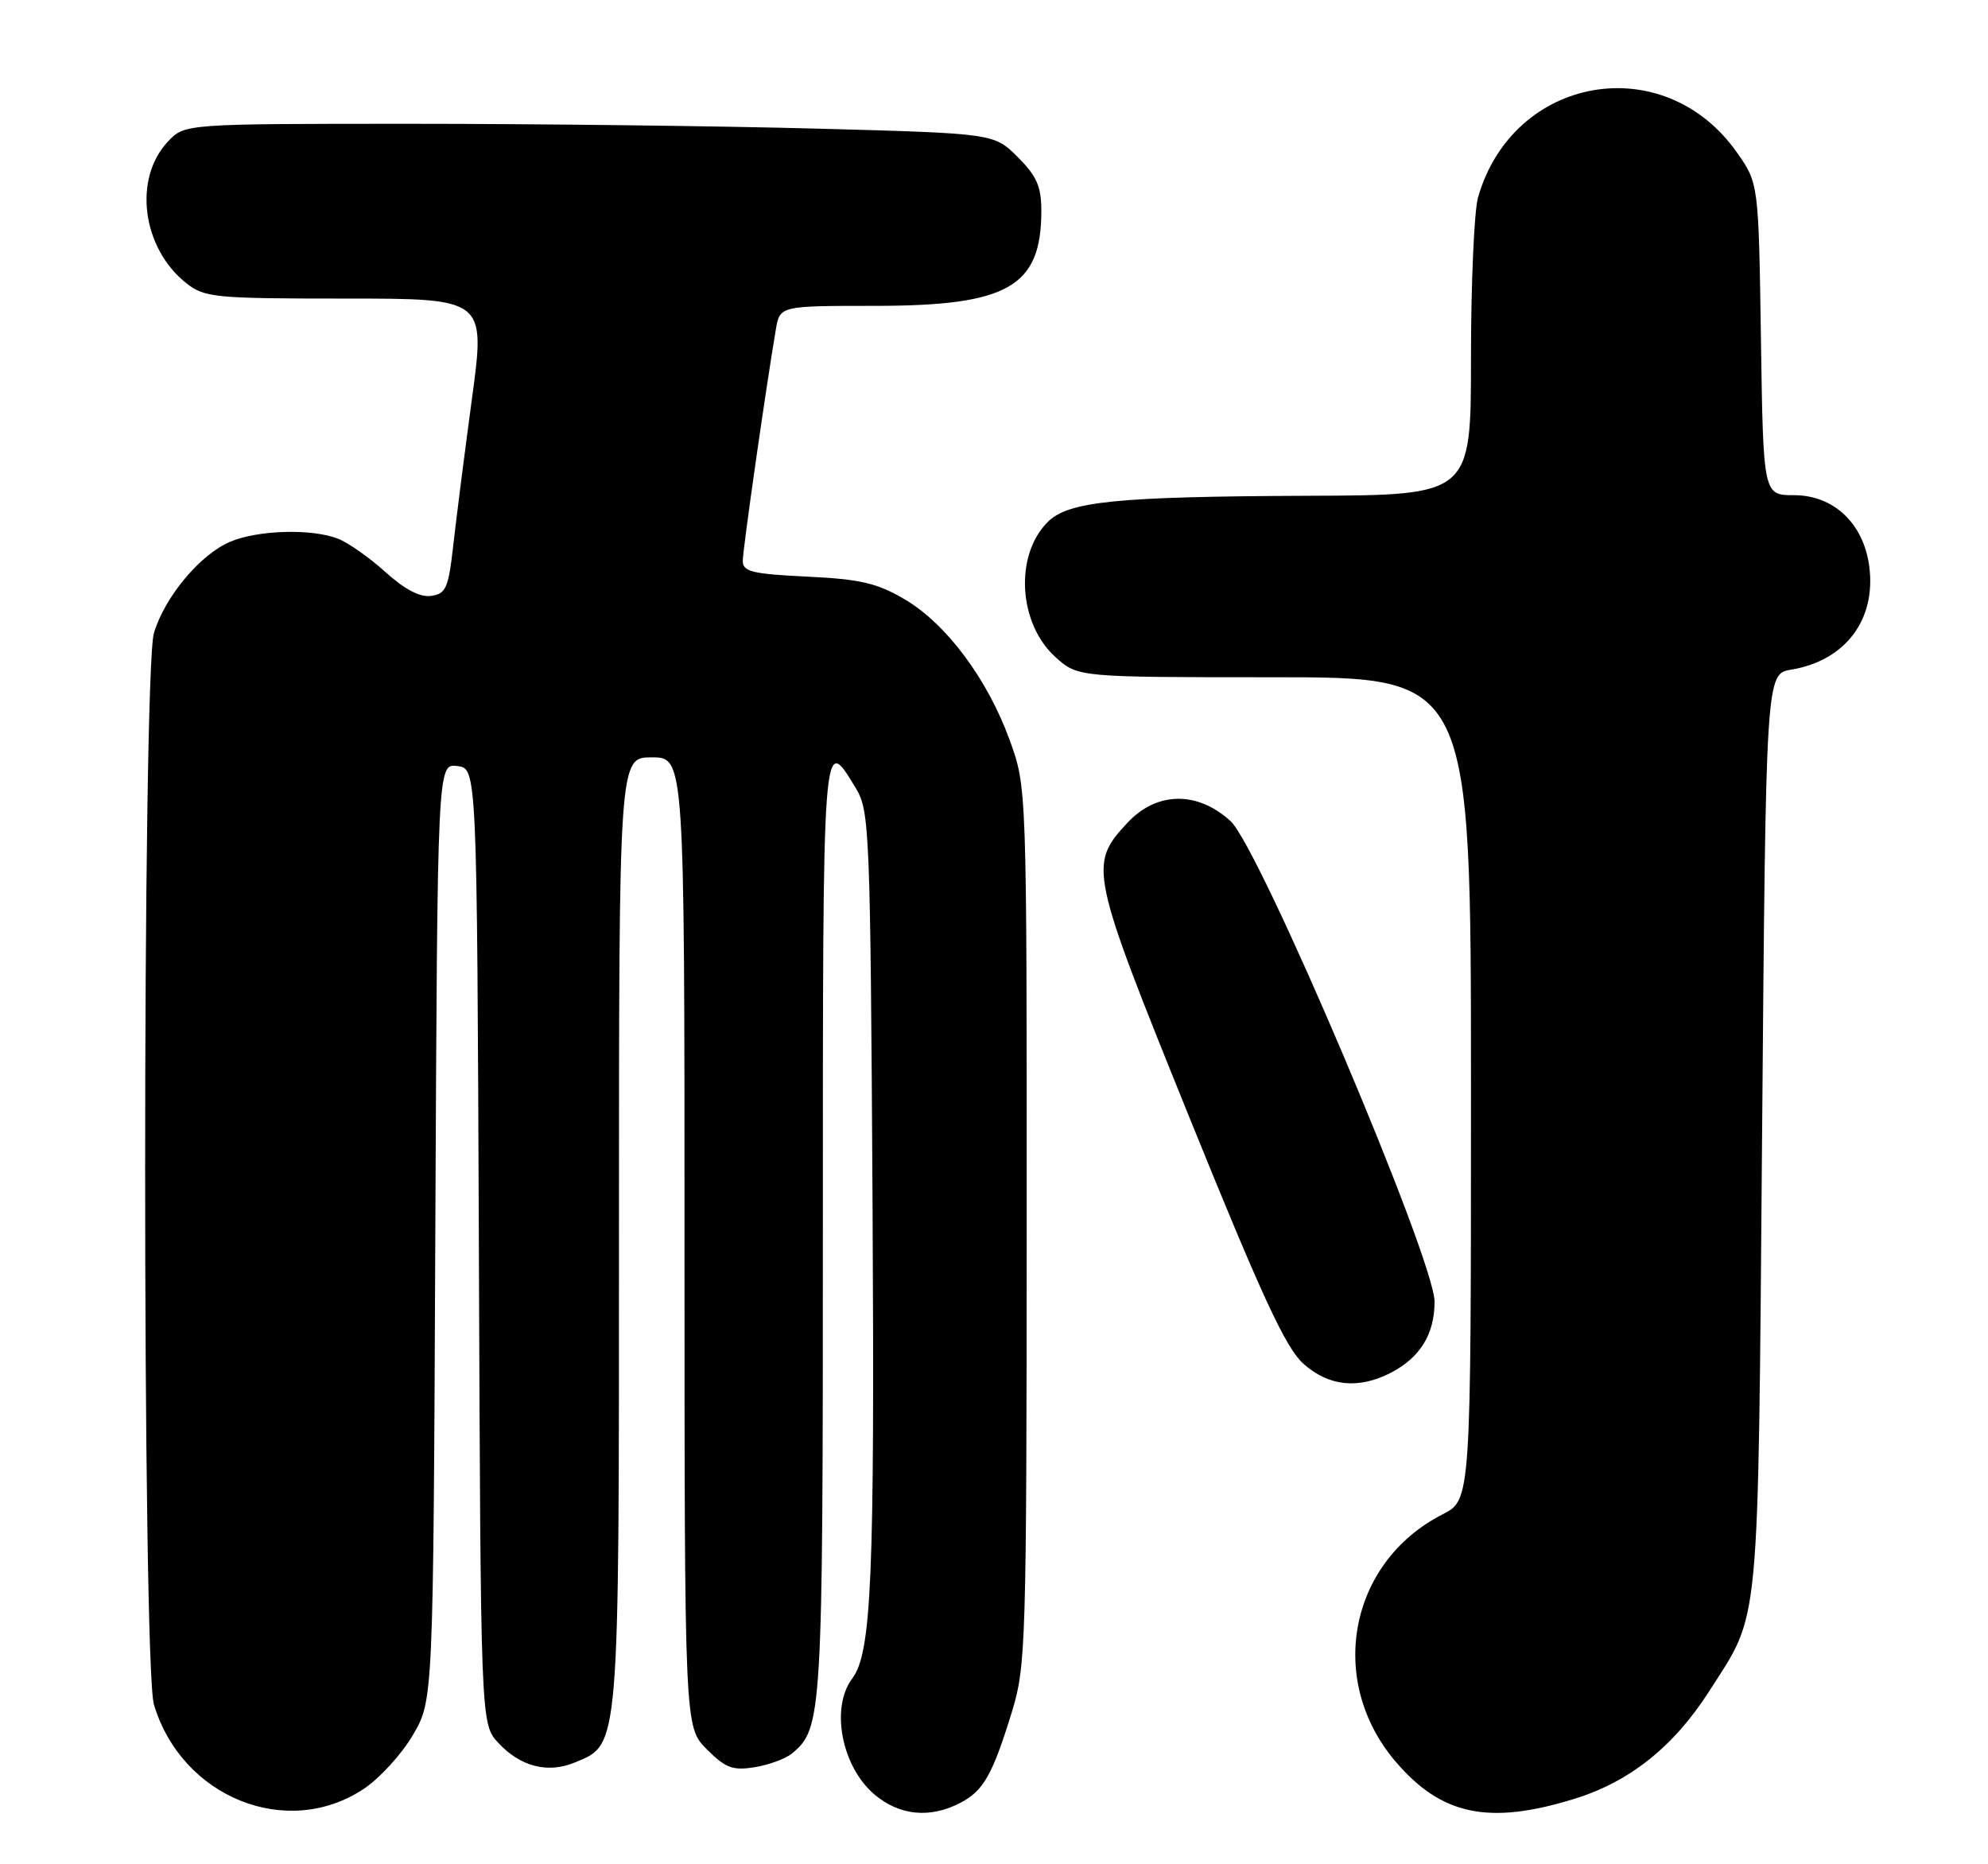 <?xml version="1.0" encoding="UTF-8" standalone="no"?>
<!DOCTYPE svg PUBLIC "-//W3C//DTD SVG 1.1//EN" "http://www.w3.org/Graphics/SVG/1.1/DTD/svg11.dtd" >
<svg xmlns="http://www.w3.org/2000/svg" xmlns:xlink="http://www.w3.org/1999/xlink" version="1.1" viewBox="0 0 273 256">
 <g >
 <path fill="currentColor"
d=" M 49.92 245.67 C 52.10 244.23 55.15 240.90 56.69 238.27 C 59.50 233.50 59.50 233.50 59.78 169.19 C 60.07 104.87 60.07 104.87 62.78 105.19 C 65.50 105.50 65.50 105.50 65.76 171.11 C 66.01 236.72 66.01 236.72 68.42 239.32 C 71.46 242.60 75.22 243.57 78.95 242.02 C 85.11 239.47 85.00 240.74 85.00 169.10 C 85.00 104.00 85.00 104.00 89.50 104.00 C 94.00 104.00 94.00 104.00 94.00 170.58 C 94.00 237.15 94.00 237.15 97.05 240.20 C 99.64 242.80 100.62 243.16 103.64 242.67 C 105.58 242.36 107.88 241.51 108.74 240.80 C 112.92 237.34 113.00 235.93 113.00 168.56 C 113.00 99.91 112.94 100.66 117.55 108.28 C 119.41 111.35 119.52 114.06 119.82 165.00 C 120.12 216.73 119.69 226.95 117.03 230.50 C 114.01 234.51 115.58 242.63 120.11 246.44 C 123.54 249.32 127.69 249.73 131.84 247.59 C 135.06 245.92 136.29 243.75 138.98 235.00 C 140.88 228.81 140.97 225.62 140.99 168.30 C 141.00 108.09 141.00 108.09 138.66 101.65 C 135.61 93.24 129.94 85.64 124.22 82.29 C 120.43 80.06 118.12 79.53 110.82 79.18 C 103.28 78.82 102.00 78.50 102.00 77.02 C 102.00 75.48 105.13 53.59 106.54 45.25 C 107.09 42.00 107.09 42.00 120.14 42.00 C 138.43 42.00 143.00 39.39 143.00 28.95 C 143.00 25.60 142.37 24.18 139.75 21.56 C 136.50 18.32 136.50 18.32 112.09 17.66 C 98.66 17.30 73.65 17.00 56.51 17.00 C 25.35 17.00 25.35 17.00 23.06 19.44 C 18.25 24.55 19.51 34.11 25.61 38.91 C 28.10 40.86 29.51 41.00 47.47 41.00 C 66.67 41.00 66.67 41.00 64.81 54.75 C 63.79 62.31 62.63 71.42 62.23 75.00 C 61.58 80.76 61.24 81.54 59.20 81.83 C 57.67 82.04 55.58 80.95 52.90 78.53 C 50.70 76.54 47.76 74.48 46.38 73.96 C 42.75 72.57 35.46 72.78 31.64 74.38 C 27.52 76.10 22.64 81.93 21.14 86.92 C 19.53 92.30 19.53 228.70 21.14 234.08 C 24.96 246.82 39.39 252.64 49.92 245.67 Z  M 216.19 247.02 C 223.79 244.68 229.84 239.85 234.70 232.26 C 241.77 221.20 241.40 225.13 241.98 155.52 C 242.50 92.53 242.50 92.53 246.00 91.95 C 253.42 90.72 257.67 85.07 256.69 77.75 C 255.91 71.88 251.80 68.00 246.38 68.00 C 242.14 68.00 242.14 68.00 241.82 46.58 C 241.50 25.17 241.50 25.17 238.50 20.91 C 228.50 6.72 207.78 10.33 202.97 27.10 C 202.44 28.96 202.00 38.93 202.00 49.24 C 202.00 68.00 202.00 68.00 179.75 68.08 C 153.20 68.19 146.72 68.84 143.87 71.69 C 139.29 76.26 139.84 85.66 144.96 90.25 C 148.03 93.00 148.03 93.00 175.02 93.00 C 202.00 93.00 202.00 93.00 202.00 149.48 C 202.00 205.96 202.00 205.96 198.10 207.95 C 185.22 214.52 182.15 230.81 191.68 241.94 C 197.97 249.29 204.48 250.64 216.19 247.02 Z  M 190.99 188.51 C 195.02 186.42 197.00 183.21 197.00 178.75 C 197.00 172.99 172.98 116.40 168.98 112.75 C 164.41 108.58 158.82 108.68 154.80 113.01 C 149.46 118.76 149.65 119.64 163.38 153.56 C 173.26 177.96 176.55 185.08 178.97 187.25 C 182.45 190.38 186.55 190.80 190.99 188.51 Z "/>
</g>
</svg>